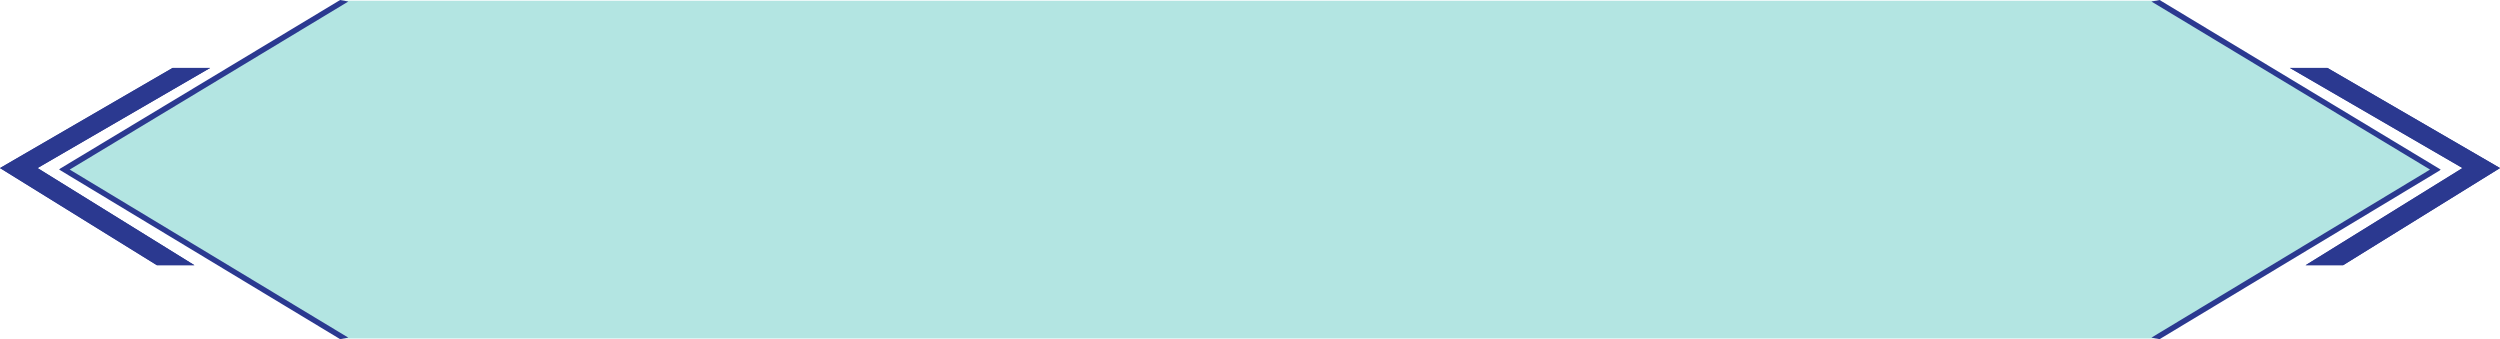 <?xml version="1.0" encoding="UTF-8"?><svg xmlns="http://www.w3.org/2000/svg" viewBox="0 0 278.63 37.8"><defs><style>.uuid-348ee62b-c069-4f0a-a219-047b93bf580b{isolation:isolate;}.uuid-3fe700cc-5b27-470f-a433-d5131e97ffad,.uuid-f0a53996-9221-4905-9c55-1a168d55db18,.uuid-24ea8ae1-9781-4c22-8590-6d89a7c8706d{mix-blend-mode:color-dodge;}.uuid-3fe700cc-5b27-470f-a433-d5131e97ffad,.uuid-f951fe61-a7e0-4925-a208-cccd19547a5e{fill:#2b3990;}.uuid-dd973642-fd24-4c38-82ee-51c78fa59be7{fill:#00a79d;}.uuid-24ea8ae1-9781-4c22-8590-6d89a7c8706d{opacity:.3;}</style></defs><g class="uuid-348ee62b-c069-4f0a-a219-047b93bf580b"><g id="uuid-e3989130-451e-4abb-8225-516524fb81b3"><g id="uuid-f31eb67a-b56f-4e72-8637-54f232ab3e6c"><g><g class="uuid-24ea8ae1-9781-4c22-8590-6d89a7c8706d"><polygon class="uuid-dd973642-fd24-4c38-82ee-51c78fa59be7" points="240.24 .08 38.36 .08 7.18 18.9 38.36 37.72 240.24 37.72 271.42 18.9 240.24 .08"/></g><polygon class="uuid-3fe700cc-5b27-470f-a433-d5131e97ffad" points="0 18.73 17.49 29.56 21.67 29.56 4.18 18.73 23.42 7.57 19.24 7.57 0 18.73"/><polygon class="uuid-3fe700cc-5b27-470f-a433-d5131e97ffad" points="0 18.73 17.49 29.56 21.67 29.56 4.18 18.73 23.42 7.57 19.24 7.57 0 18.73"/><polygon class="uuid-3fe700cc-5b27-470f-a433-d5131e97ffad" points="278.63 18.73 261.14 29.56 256.96 29.56 274.45 18.73 255.21 7.57 259.39 7.57 278.63 18.73"/><polygon class="uuid-3fe700cc-5b27-470f-a433-d5131e97ffad" points="278.63 18.73 261.14 29.56 256.96 29.56 274.45 18.73 255.21 7.57 259.39 7.57 278.63 18.73"/><g class="uuid-f0a53996-9221-4905-9c55-1a168d55db18"><polygon class="uuid-f951fe61-a7e0-4925-a208-cccd19547a5e" points="240.69 37.8 239.78 37.63 270.83 18.9 239.78 .17 240.69 0 272.02 18.9 271.88 19.02 240.69 37.8"/></g><g class="uuid-f0a53996-9221-4905-9c55-1a168d55db18"><polygon class="uuid-f951fe61-a7e0-4925-a208-cccd19547a5e" points="37.91 37.8 6.59 18.9 6.72 18.78 37.91 0 38.82 .17 7.77 18.9 38.82 37.63 37.91 37.8"/></g></g></g></g></g></svg>